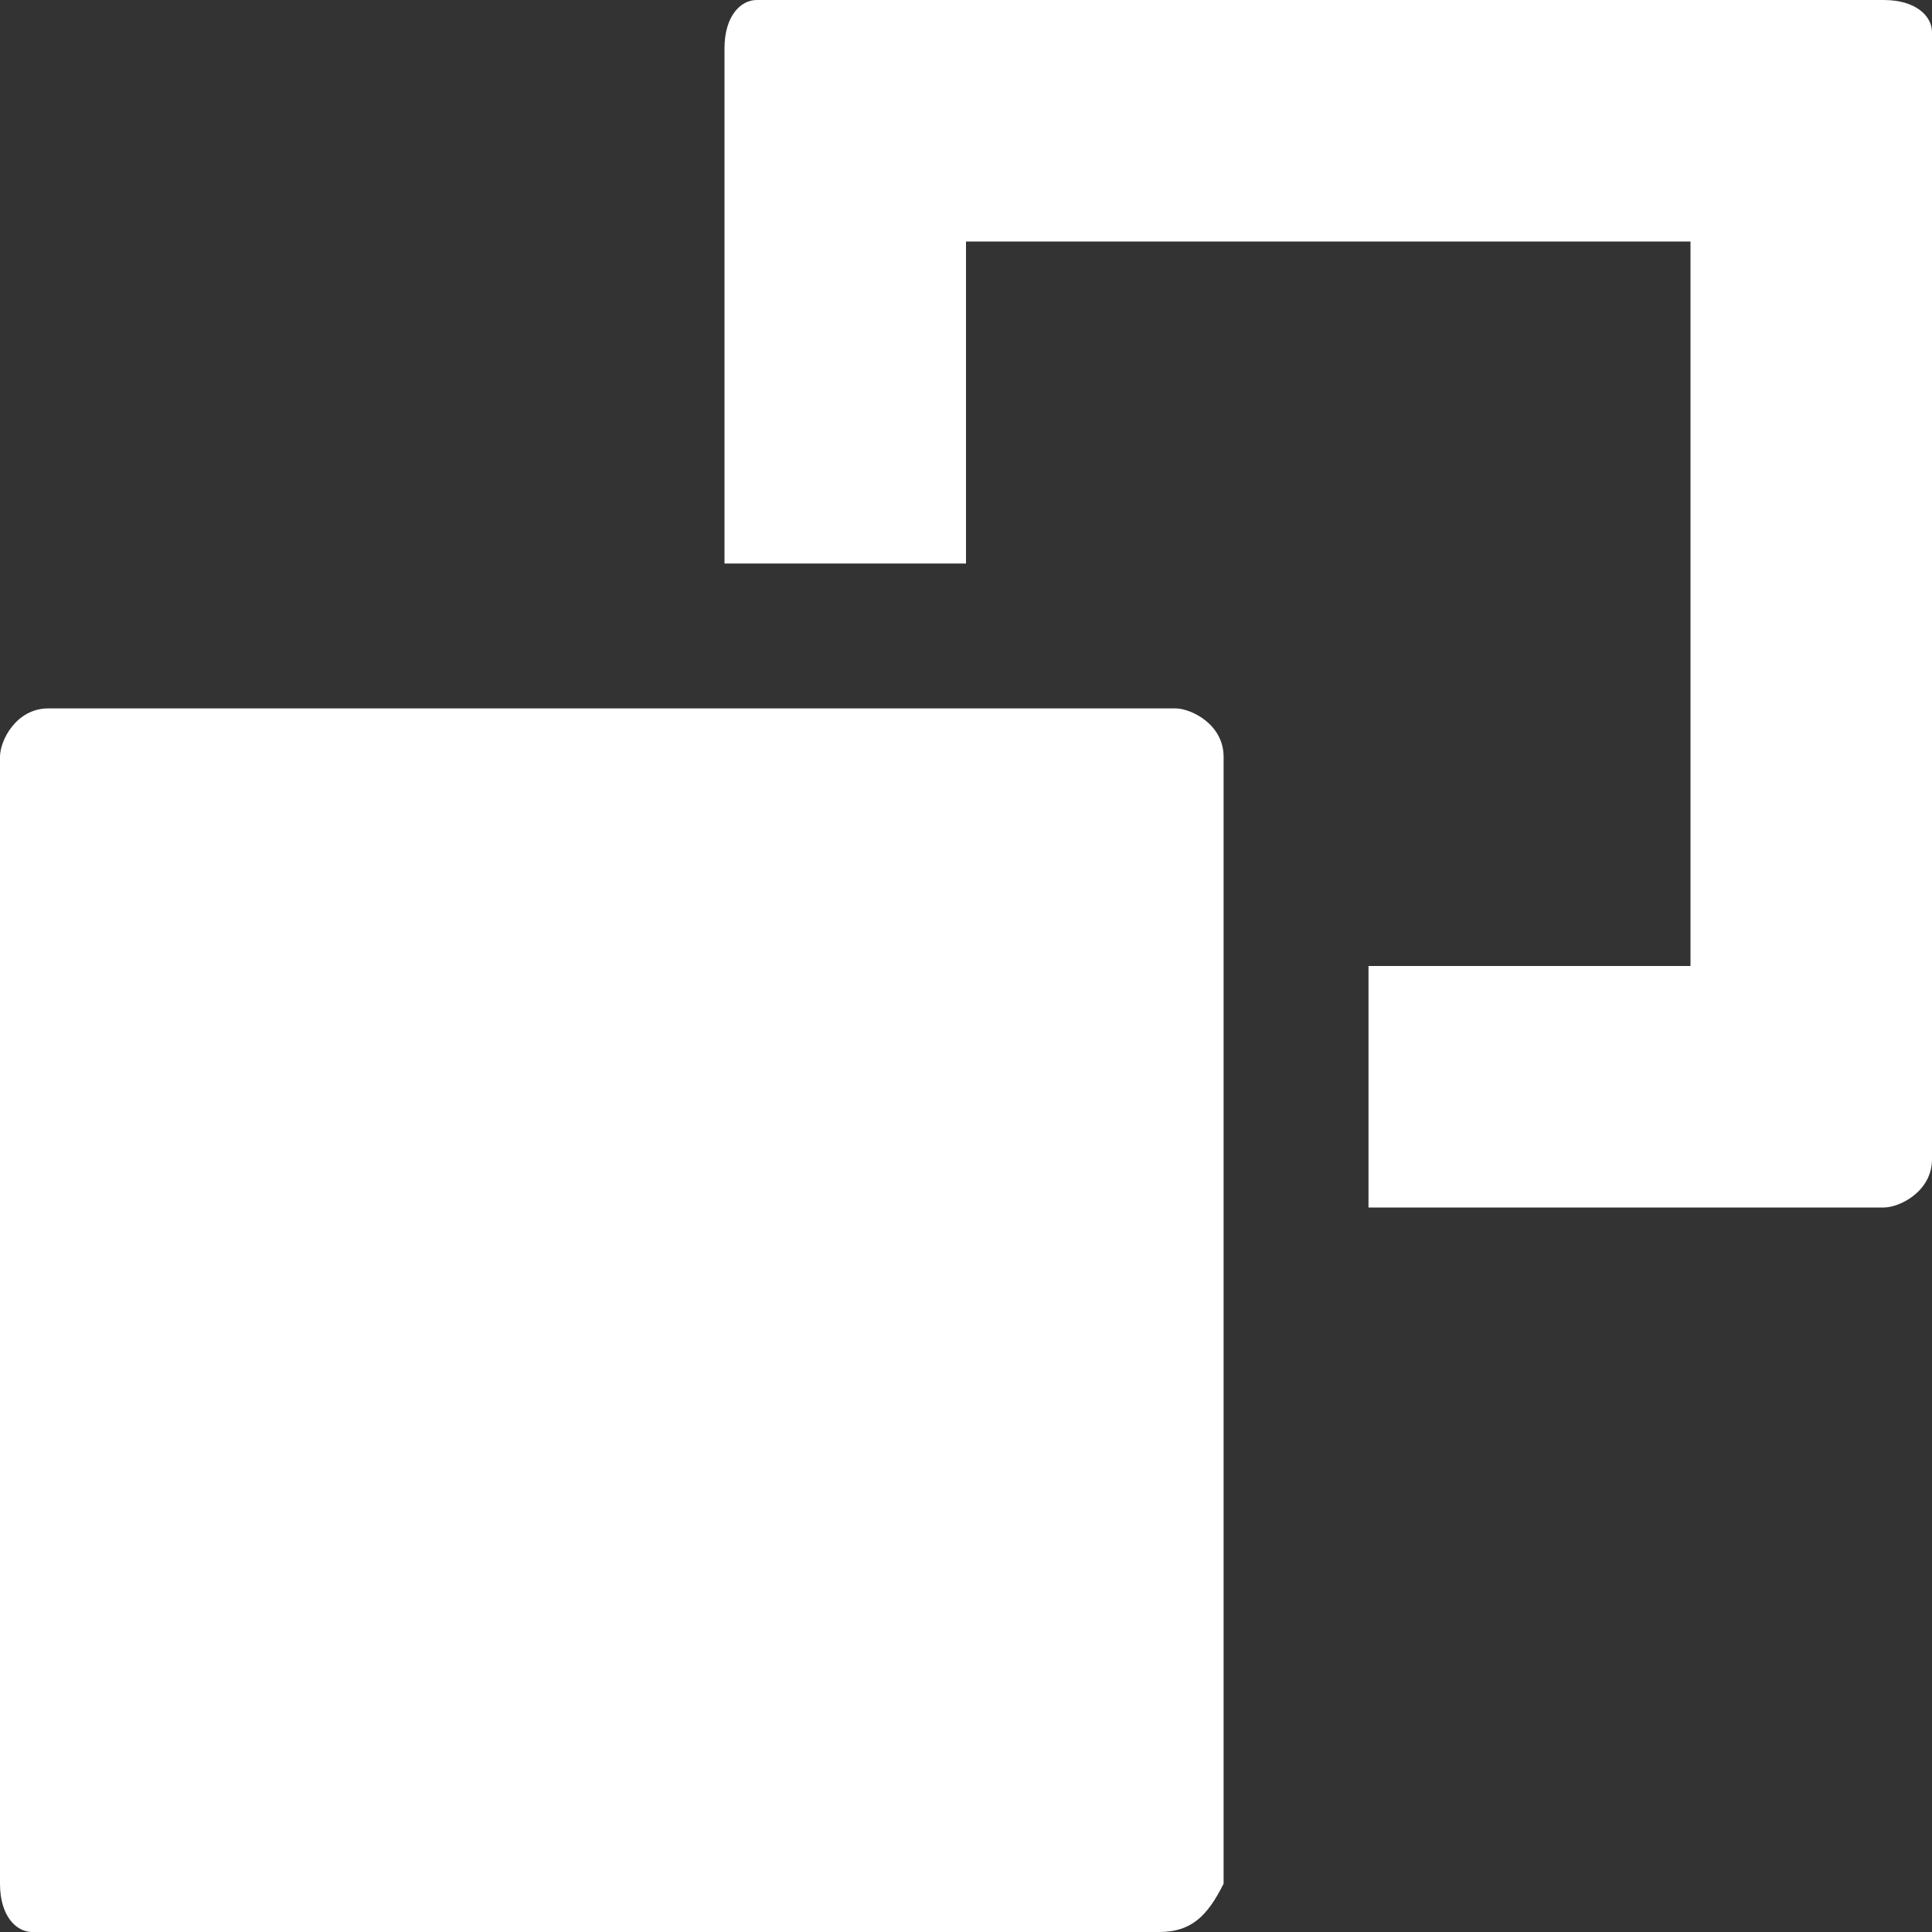 <?xml version="1.0" encoding="utf-8"?>
<!-- Generator: Adobe Illustrator 21.0.2, SVG Export Plug-In . SVG Version: 6.00 Build 0)  -->
<svg version="1.1" id="Layer_1" xmlns="http://www.w3.org/2000/svg" xmlns:xlink="http://www.w3.org/1999/xlink" x="0px" y="0px"
	 width="12px" height="12px" viewBox="0 0 12 12" style="enable-background:new 0 0 12 12;" xml:space="preserve">
<rect x="0" y="0" width="12" height="12" fill="#333333" stroke="none"/>
<style type="text/css">
	.st0{fill:#FFFFFF;}
</style>
<g>
	<path class="st0" d="M7.2,12h-7C0.1,12,0,11.9,0,11.7v-7c0-0.1,0.1-0.3,0.3-0.3h7c0.1,0,0.3,0.1,0.3,0.3v7C7.5,11.9,7.4,12,7.2,12z
		 M11.7,0h-7C4.6,0,4.5,0.1,4.5,0.3v3.2H6v-2h4.5V6h-2v1.5h3.2c0.1,0,0.3-0.1,0.3-0.3v-7C12,0.1,11.9,0,11.7,0z"/>
</g>
</svg>
